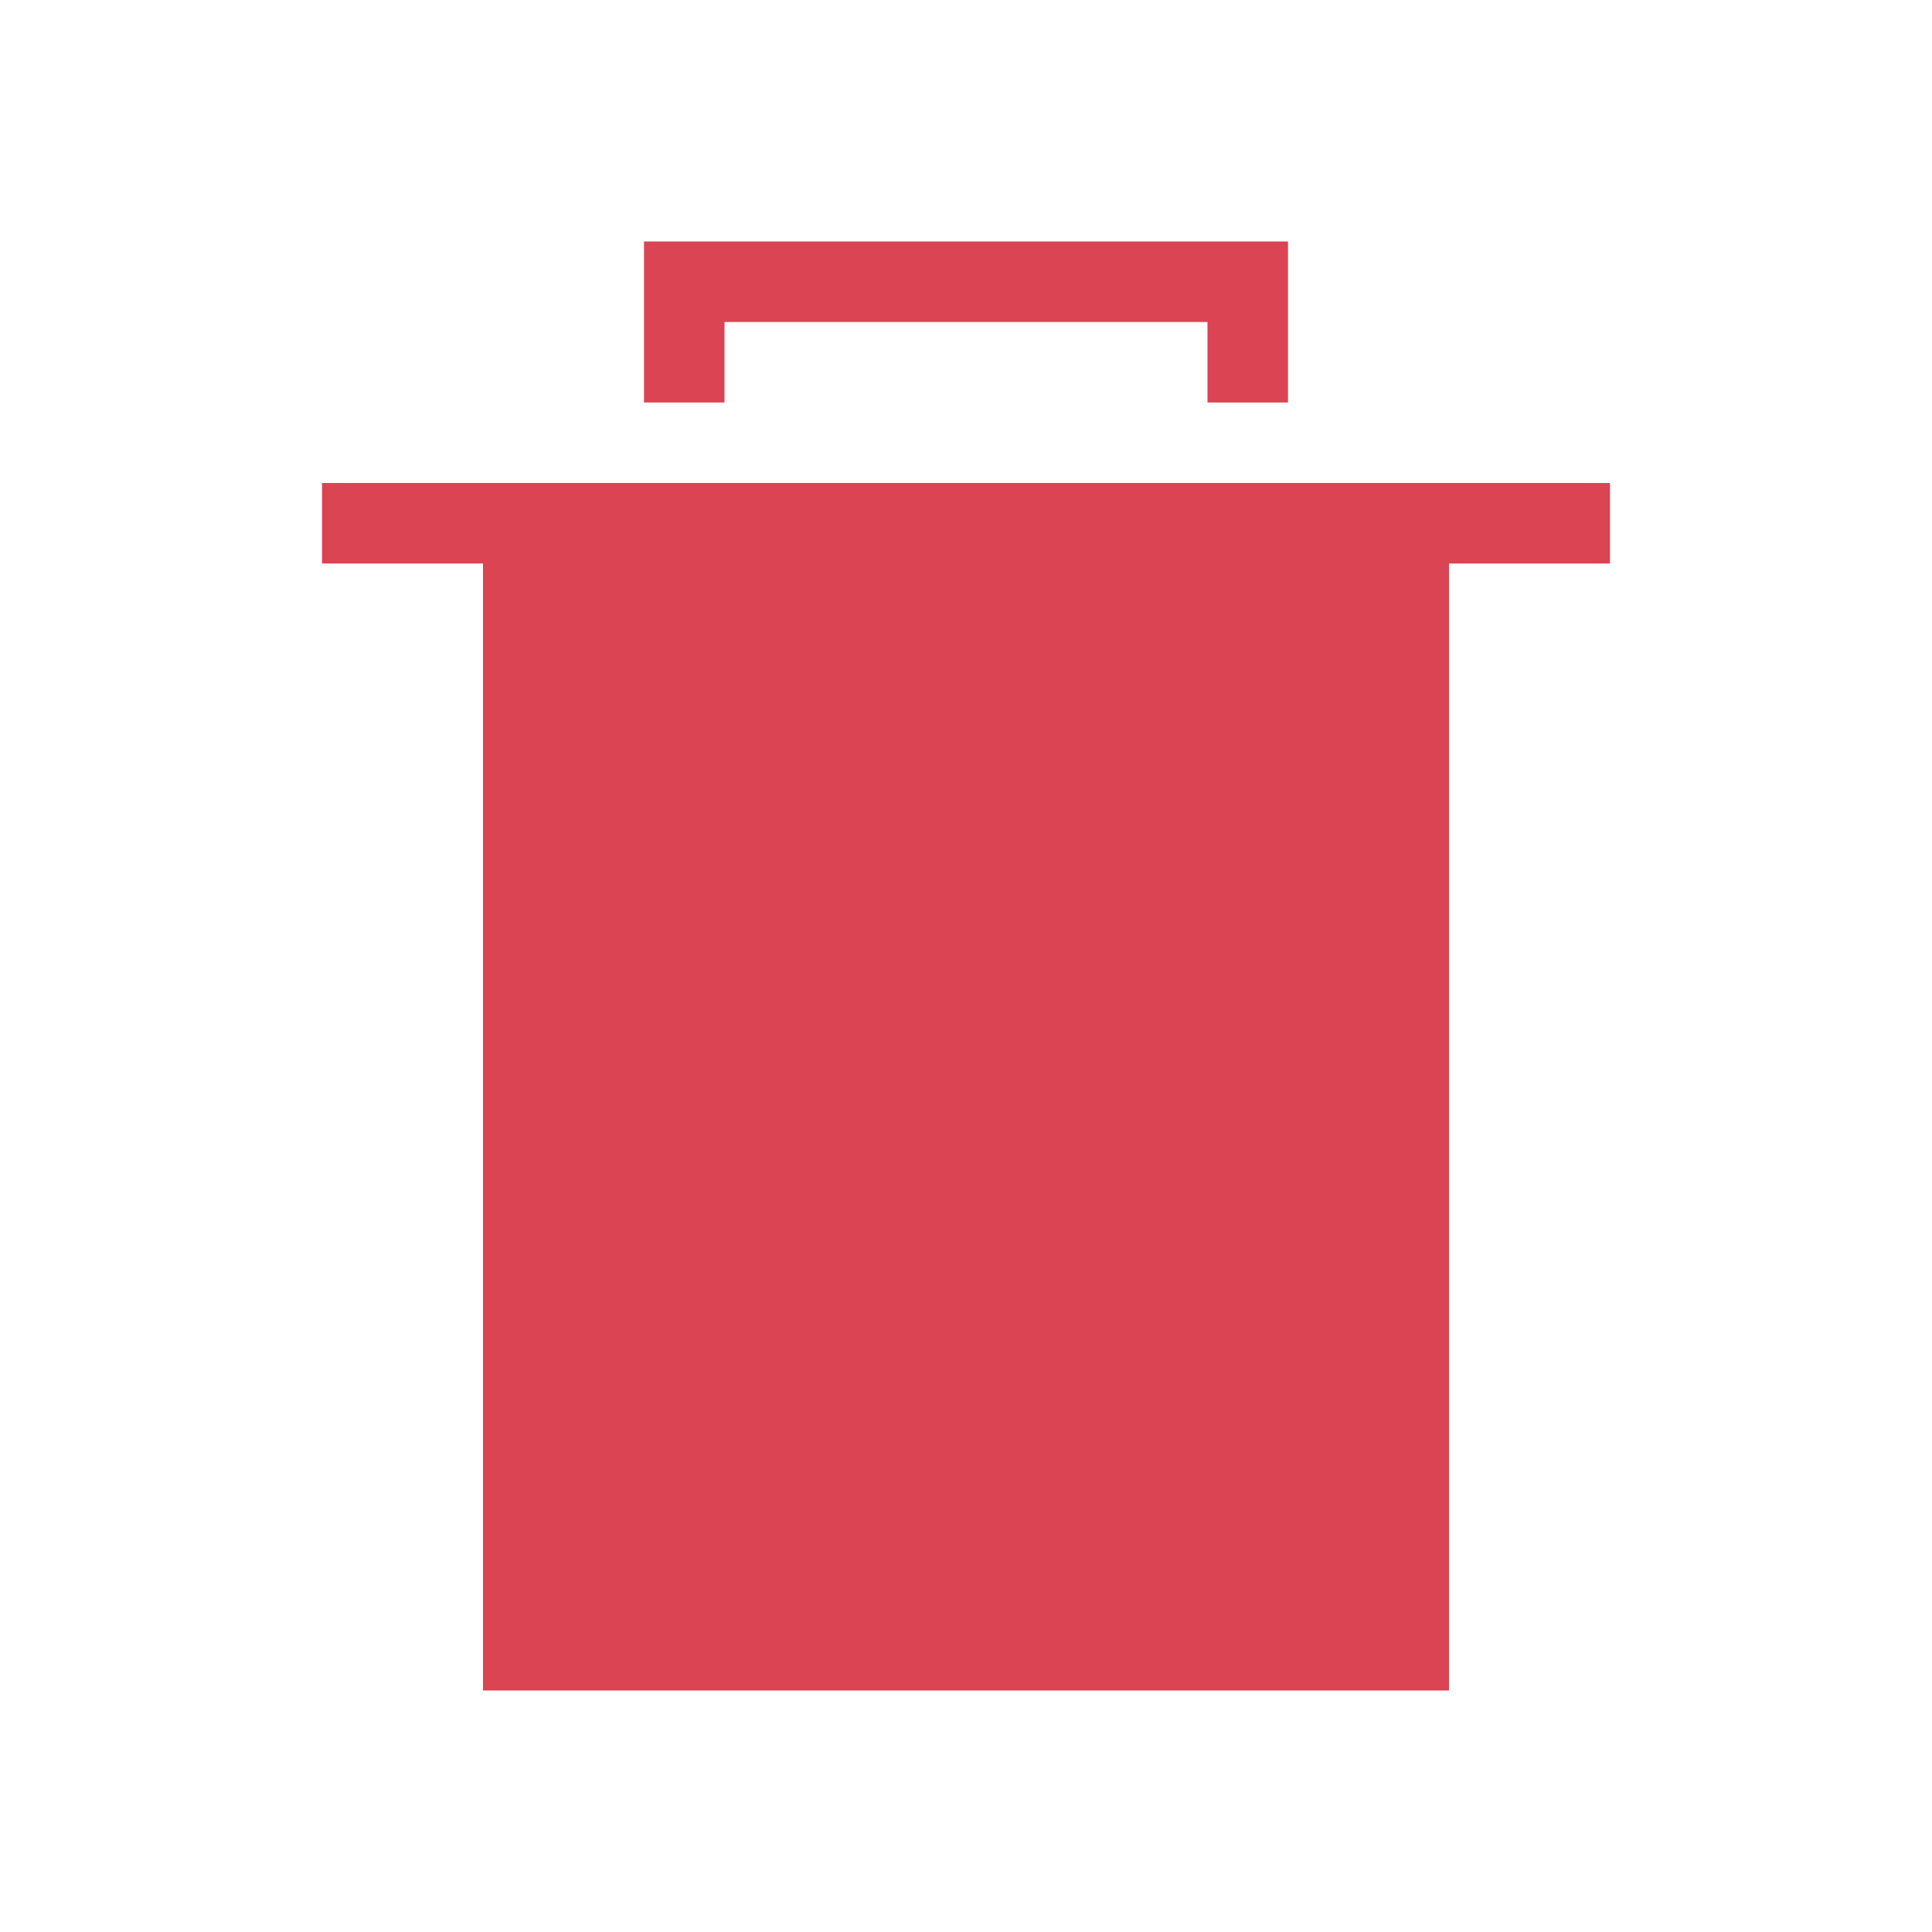 <svg width="24" version="1.1" xmlns="http://www.w3.org/2000/svg" viewBox="0 0 24 24" height="24">
<defs id="defs3051">
<style type="text/css" id="current-color-scheme">
.ColorScheme-Text {
color:#da4453;
}
</style>
</defs>
<path style="fill:currentColor;fill-opacity:1;stroke:none" id="path4491" d="M 8,3 V 5 H 9 V 4 h 6 v 1 h 1 V 3 Z M 4,6 V 7 H 6 V 21 H 7 18 V 7 h 2 V 6 Z" class="ColorScheme-Text"/>
</svg>
